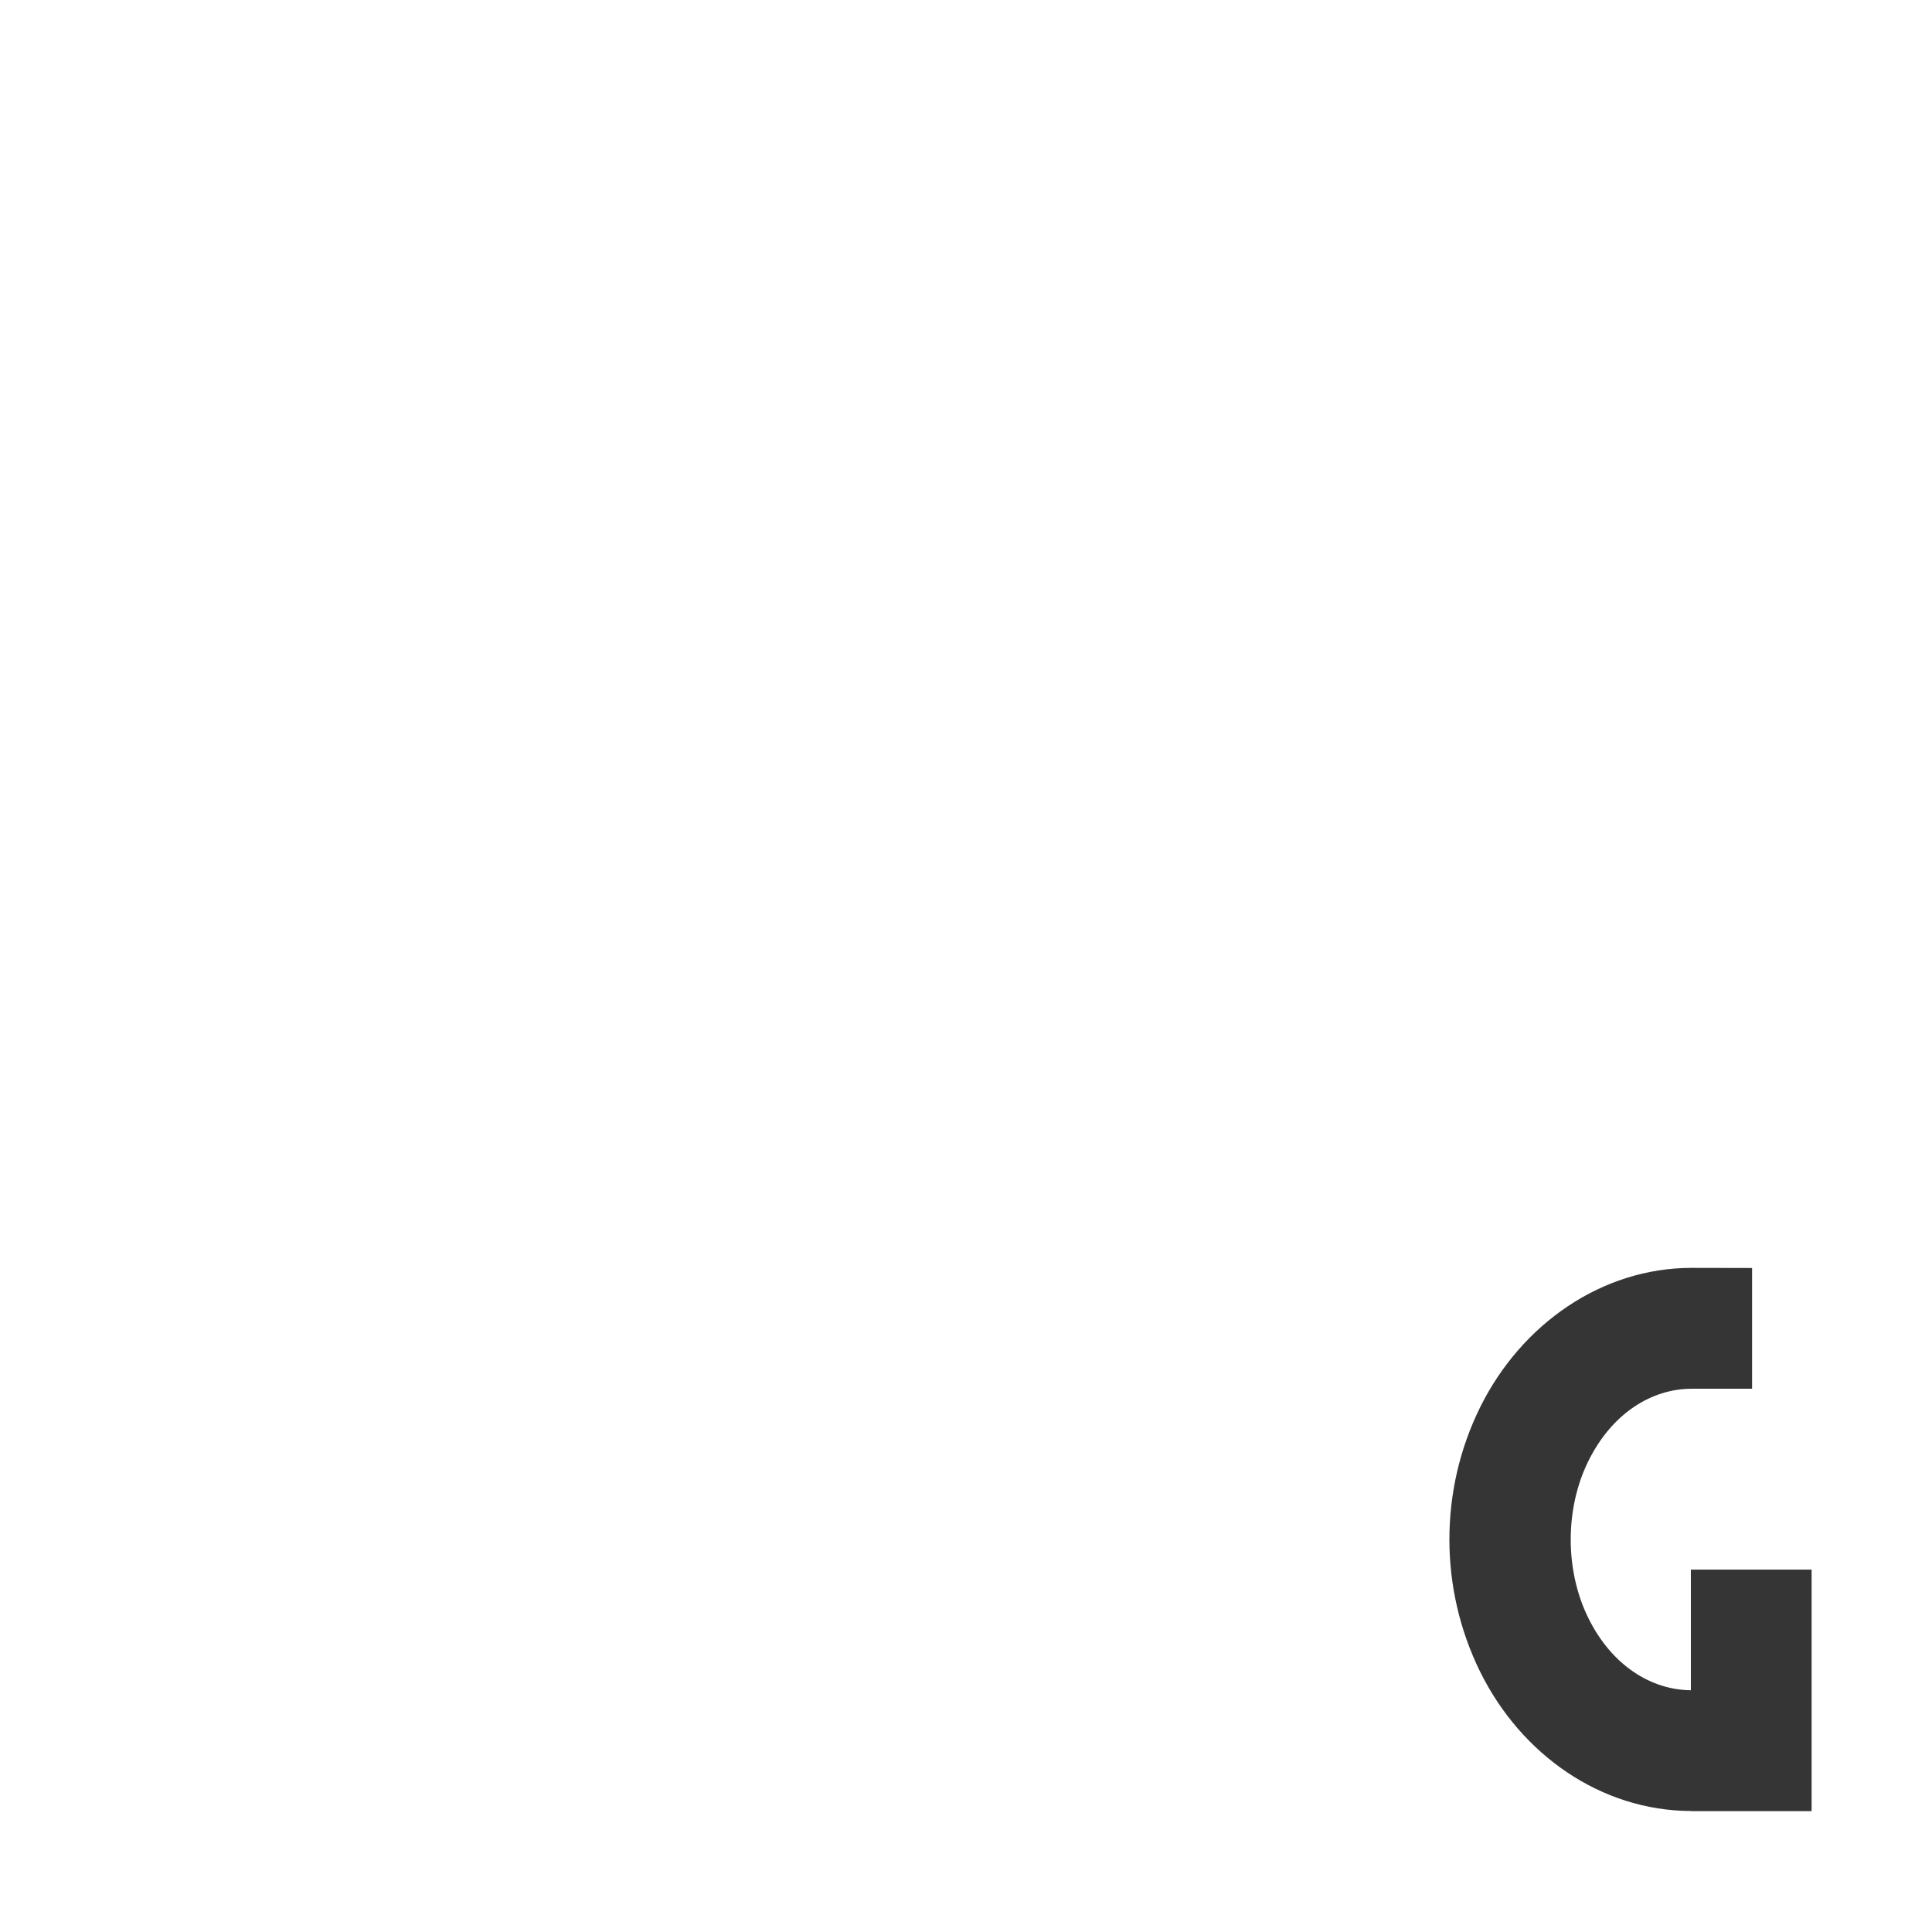 <svg viewBox="0 0 16 16" xmlns="http://www.w3.org/2000/svg">
 <path style="visibility:visible;shape-rendering:auto;color-interpolation-filters:linearRGB;fill:#353535;opacity:1;image-rendering:auto;fill-opacity:1;text-rendering:auto;stroke:none;display:inline;color:#000;fill-rule:nonzero;color-rendering:auto;color-interpolation:sRGB" d="m 14.01 10.5 c -0.744 0 -1.409 0.464 -1.751 1.152 -0.341 0.688 -0.341 1.505 0 2.195 0.34 0.686 1 1.148 1.744 1.151 l 0 0.001 0.007 0 l 0.993 0 l 0 -2 -1 0 0 0.999 c -0.328 -0.003 -0.654 -0.204 -0.848 -0.596 -0.196 -0.395 -0.196 -0.909 0 -1.304 0.196 -0.395 0.524 -0.597 0.855 -0.597 l 0.5 0 0 -1 z"/>
</svg>
